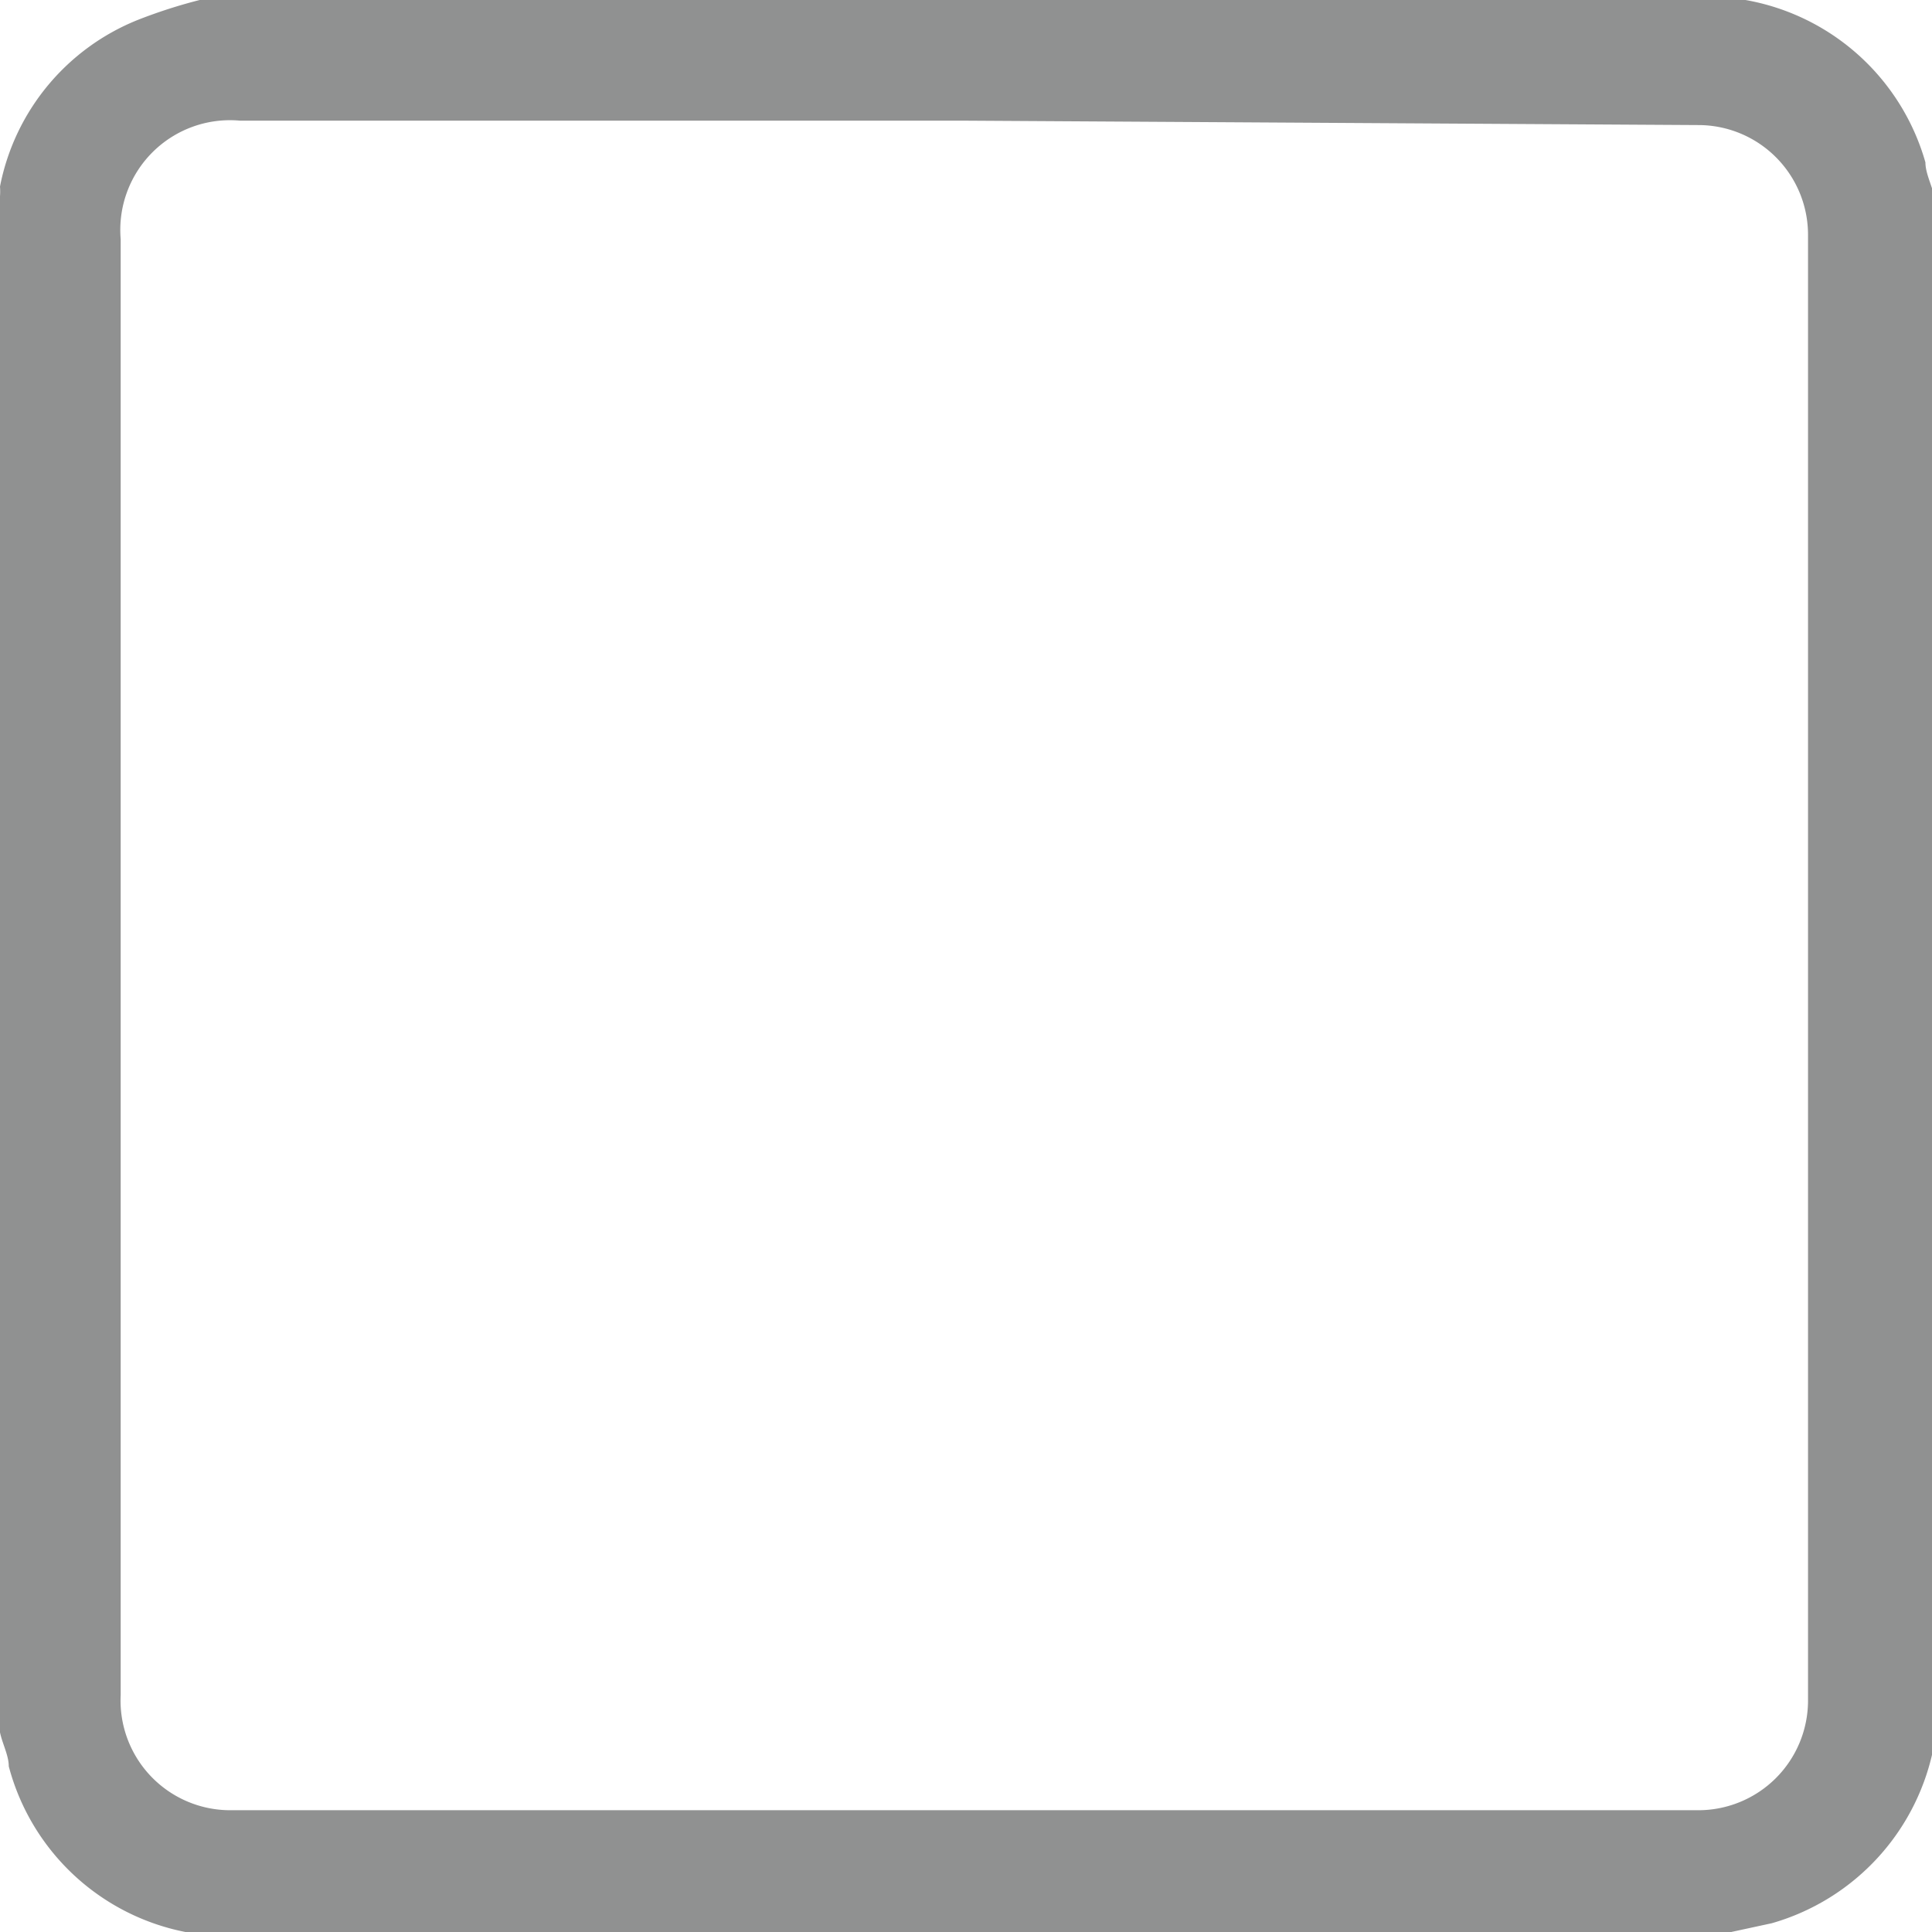 <svg xmlns="http://www.w3.org/2000/svg" width="17.61" height="17.61" viewBox="0 0 17.61 17.61"><defs><style>.cls-1{fill:#474949;opacity:0.6;}</style></defs><title>Coke_Dine_Sprite</title><g id="Layer_1" data-name="Layer 1"><path class="cls-1" d="M15.78,17.61h-14l-.09,0A2.08,2.08,0,0,1,.08,16.1c0-.1-.06-.21-.08-.31q0-7,0-14a.64.64,0,0,0,0-.09A2.06,2.06,0,0,1,1.26.18,4.72,4.72,0,0,1,1.82,0h14l.09,0a2.08,2.08,0,0,1,1.64,1.48c0,.1.06.21.08.31v14s0,.07,0,.11a2.09,2.09,0,0,1-1.48,1.63ZM8.82,1.1H2.19A1,1,0,0,0,1.1,2.18q0,6.64,0,13.27a1,1,0,0,0,1,1.05H15.48a1,1,0,0,0,1-1q0-6.68,0-13.36a1,1,0,0,0-1-1Z"/></g></svg>